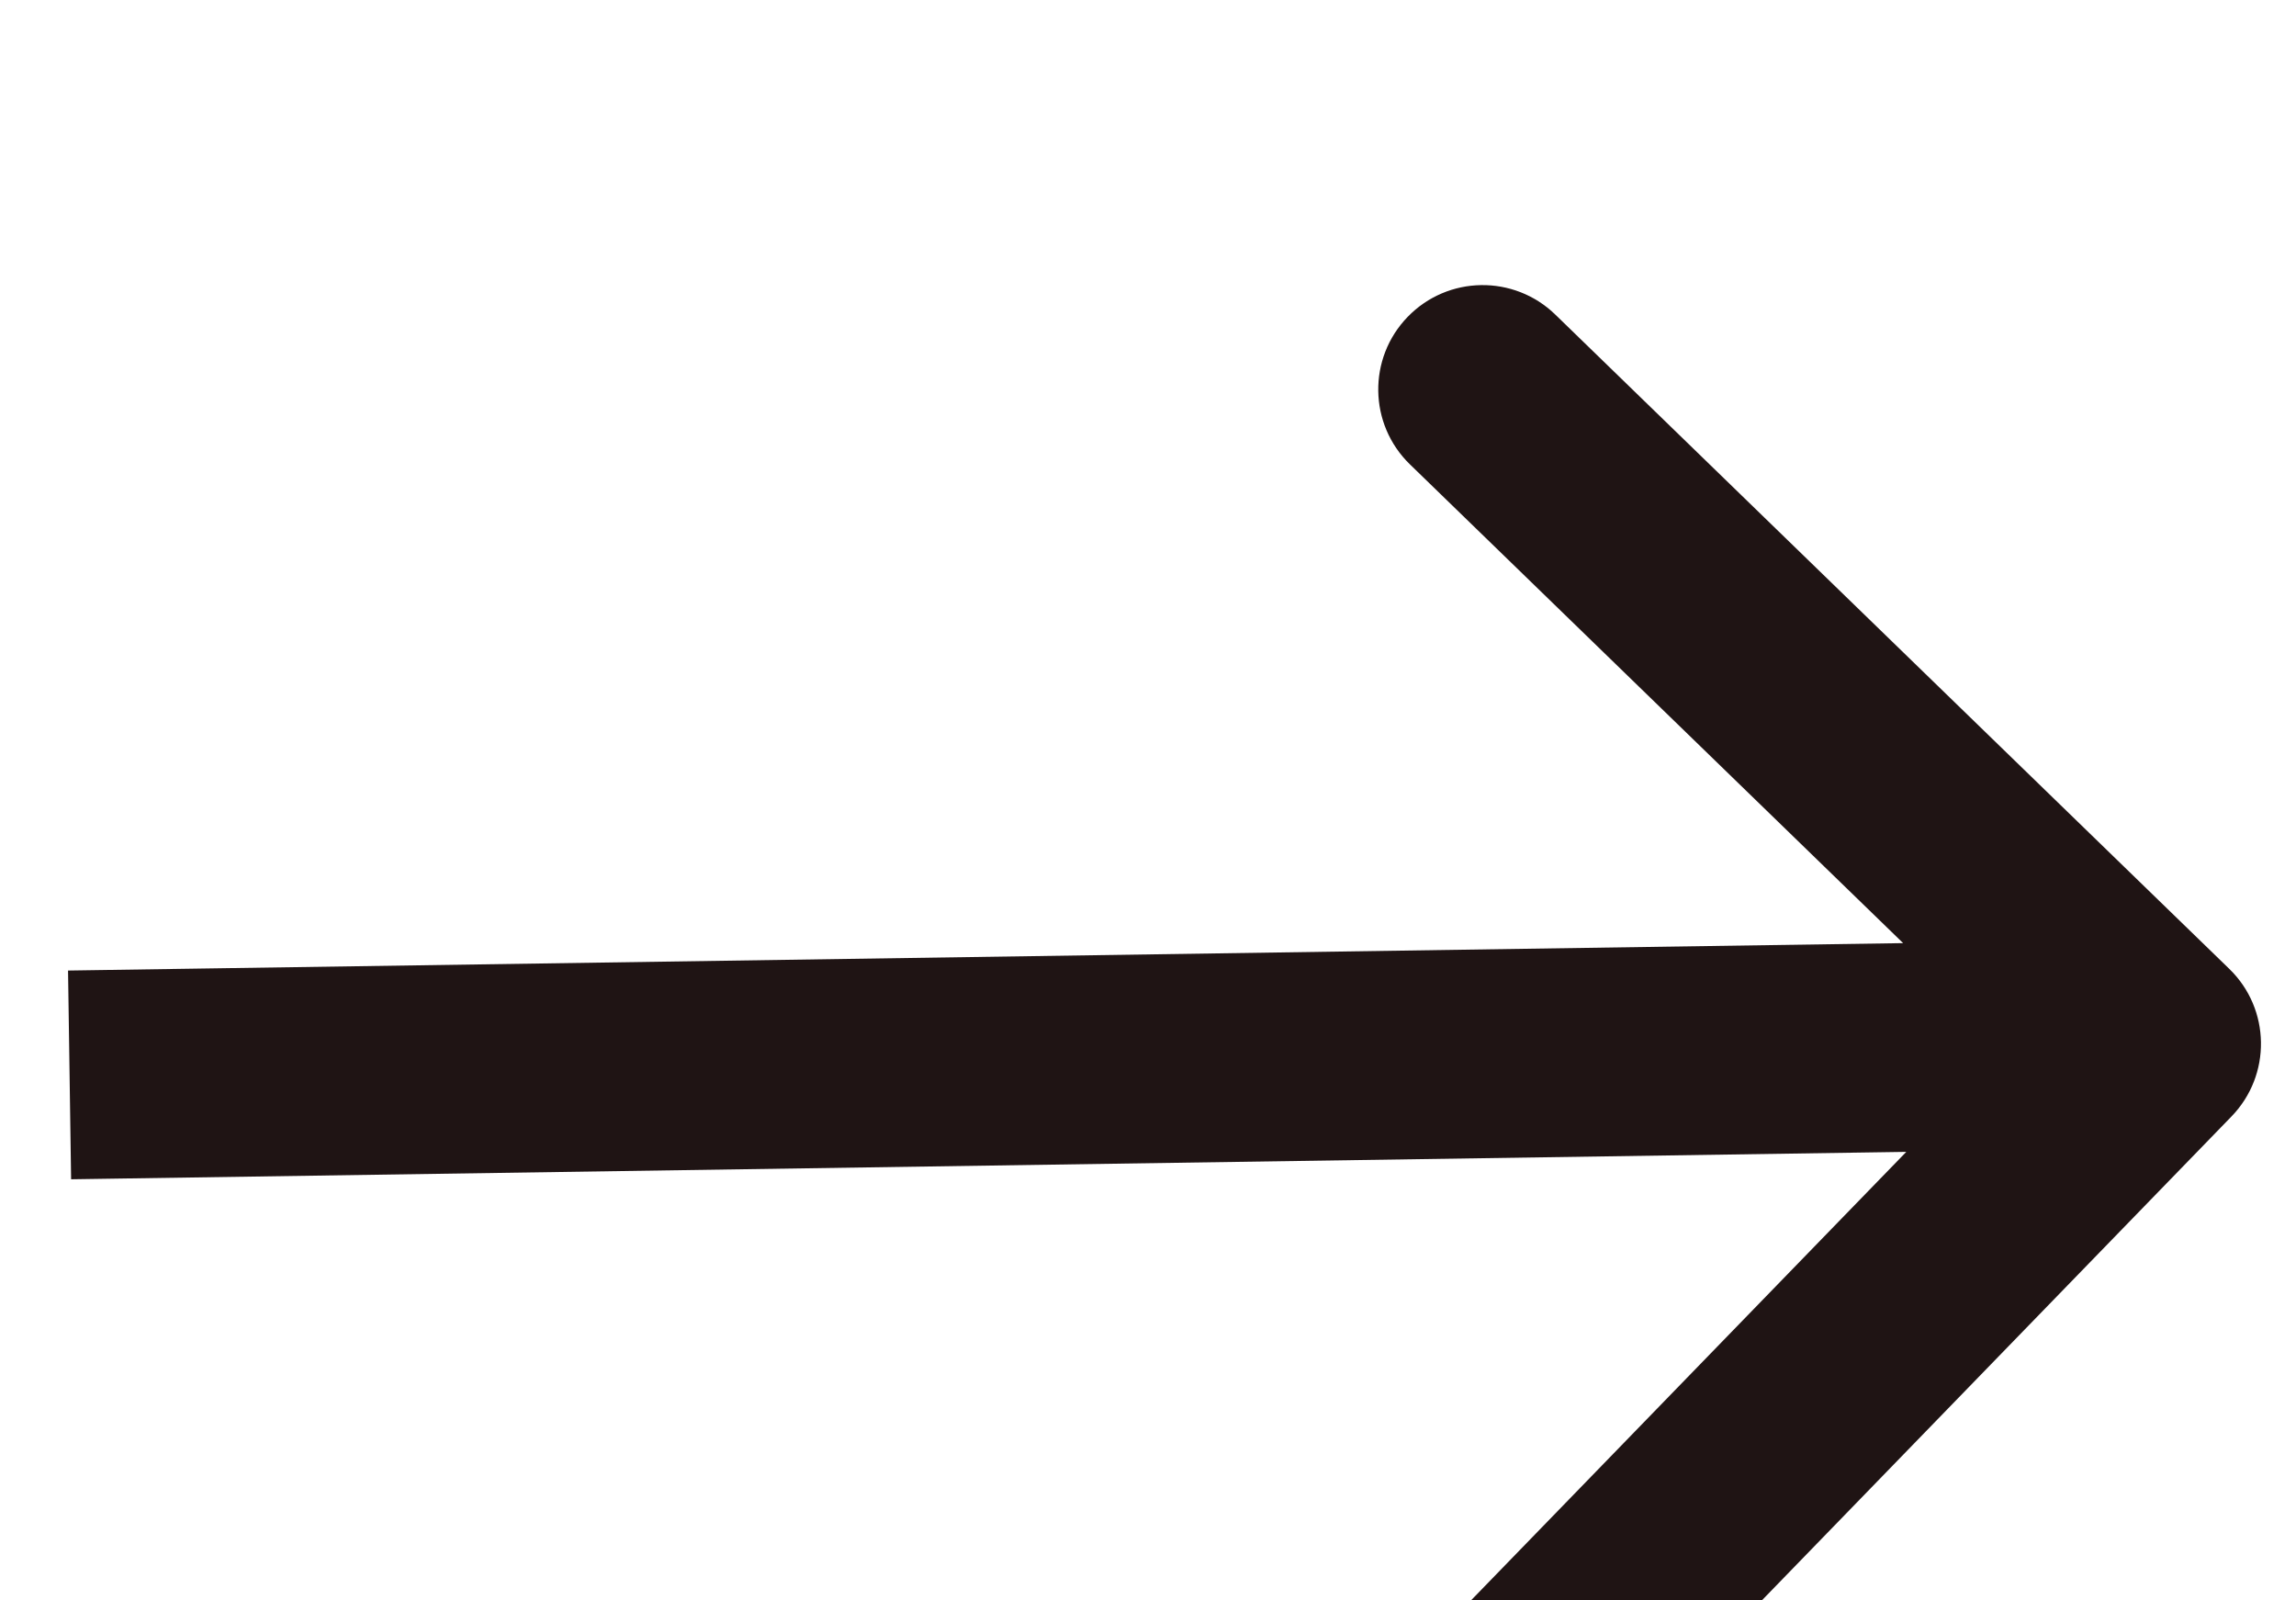 <svg width="33" height="23" viewBox="0 0 33 23" fill="none" xmlns="http://www.w3.org/2000/svg">
<g filter="url(#filter0_i_1_284)">
<path d="M32.073 12.045C32.65 11.45 32.636 10.501 32.041 9.924L22.354 0.521C21.76 -0.056 20.81 -0.042 20.233 0.553C19.656 1.147 19.67 2.097 20.265 2.674L28.876 11.032L20.518 19.643C19.941 20.237 19.955 21.187 20.549 21.764C21.144 22.341 22.094 22.327 22.671 21.732L32.073 12.045ZM1.022 12.948L31.019 12.5L30.974 9.5L0.978 9.948L1.022 12.948Z" fill="#1F1414"/>
</g>
<defs>
<filter id="filter0_i_1_284" x="0.978" y="0.098" width="31.519" height="26.09" filterUnits="userSpaceOnUse" color-interpolation-filters="sRGB">
<feFlood flood-opacity="0" result="BackgroundImageFix"/>
<feBlend mode="normal" in="SourceGraphic" in2="BackgroundImageFix" result="shape"/>
<feColorMatrix in="SourceAlpha" type="matrix" values="0 0 0 0 0 0 0 0 0 0 0 0 0 0 0 0 0 0 127 0" result="hardAlpha"/>
<feOffset dy="4"/>
<feGaussianBlur stdDeviation="2"/>
<feComposite in2="hardAlpha" operator="arithmetic" k2="-1" k3="1"/>
<feColorMatrix type="matrix" values="0 0 0 0 0 0 0 0 0 0 0 0 0 0 0 0 0 0 0.25 0"/>
<feBlend mode="normal" in2="shape" result="effect1_innerShadow_1_284"/>
</filter>
</defs>
</svg>
